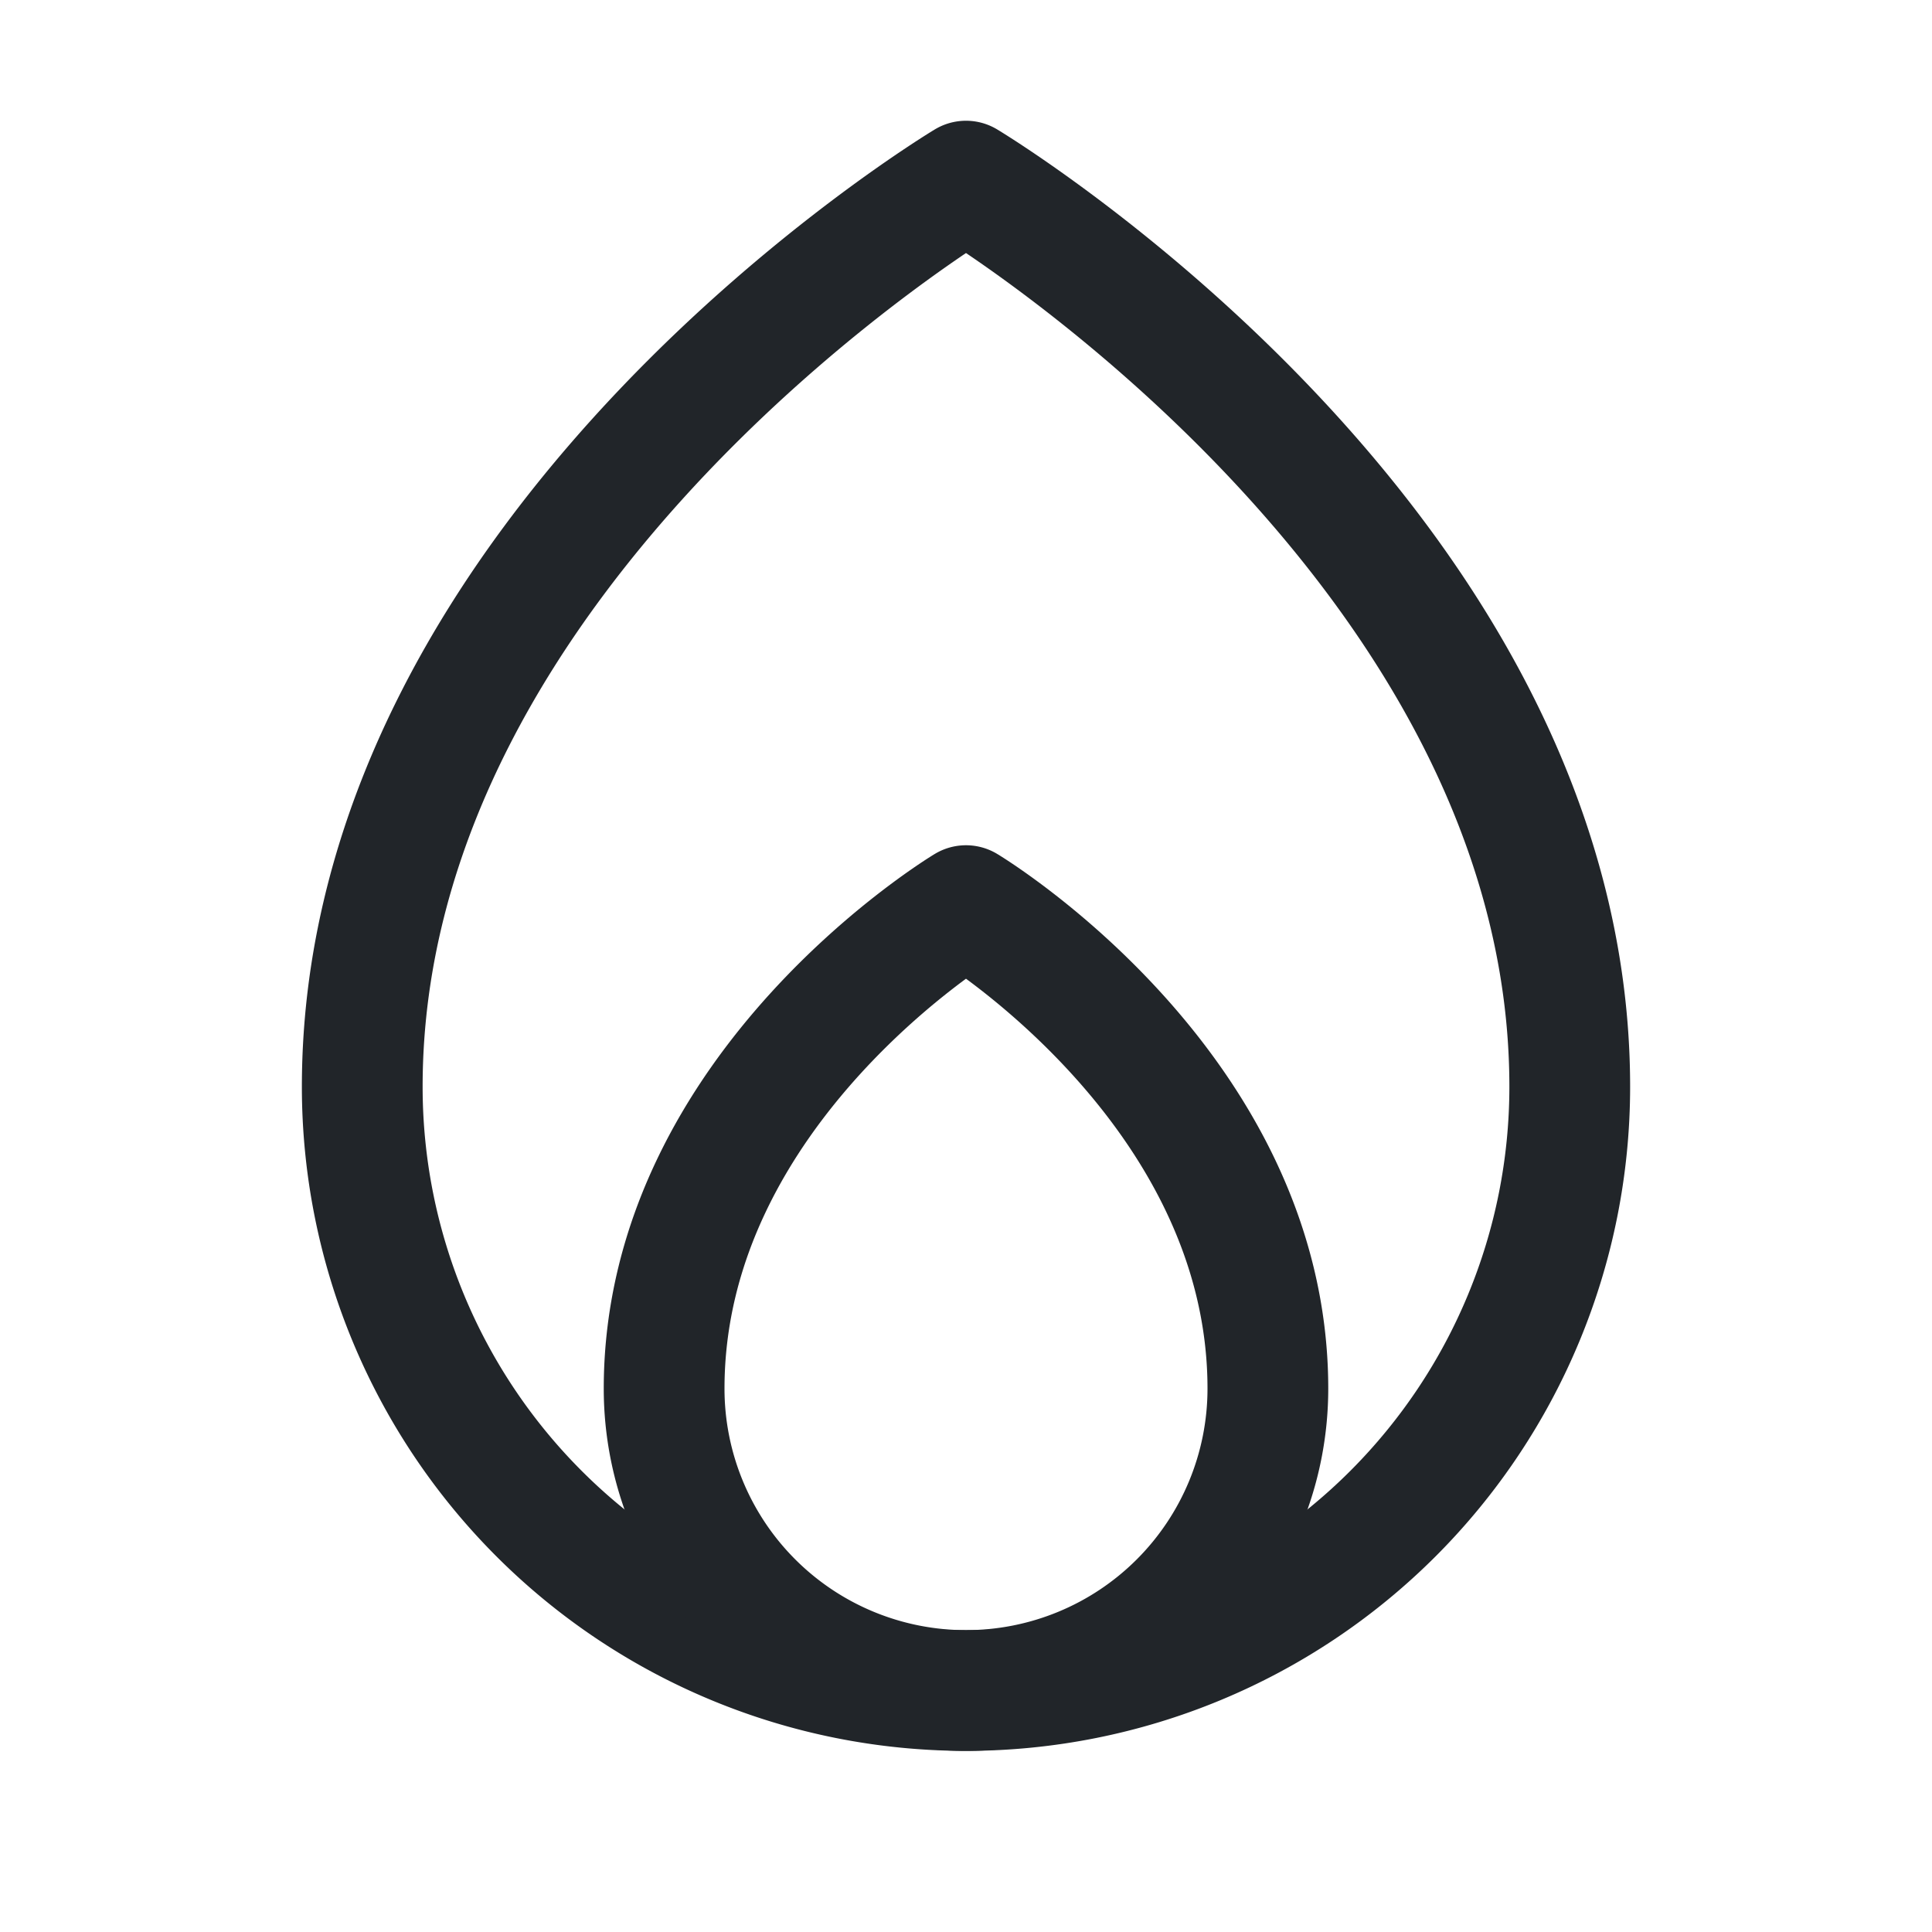 <svg xmlns="http://www.w3.org/2000/svg" width="192" height="192" fill="#212529" viewBox="0 0 256 256"><rect width="256" height="256" fill="none"></rect><path d="M208,144c0-72-80-120-80-120S48,72,48,144a80,80,0,0,0,160,0Z" fill="none" stroke="#212529" stroke-linecap="round" stroke-linejoin="round" stroke-width="16"></path><path d="M88,184a40,40,0,0,0,80,0c0-40-40-64-40-64S88,144,88,184Z" fill="none" stroke="#212529" stroke-linecap="round" stroke-linejoin="round" stroke-width="16"></path></svg>
